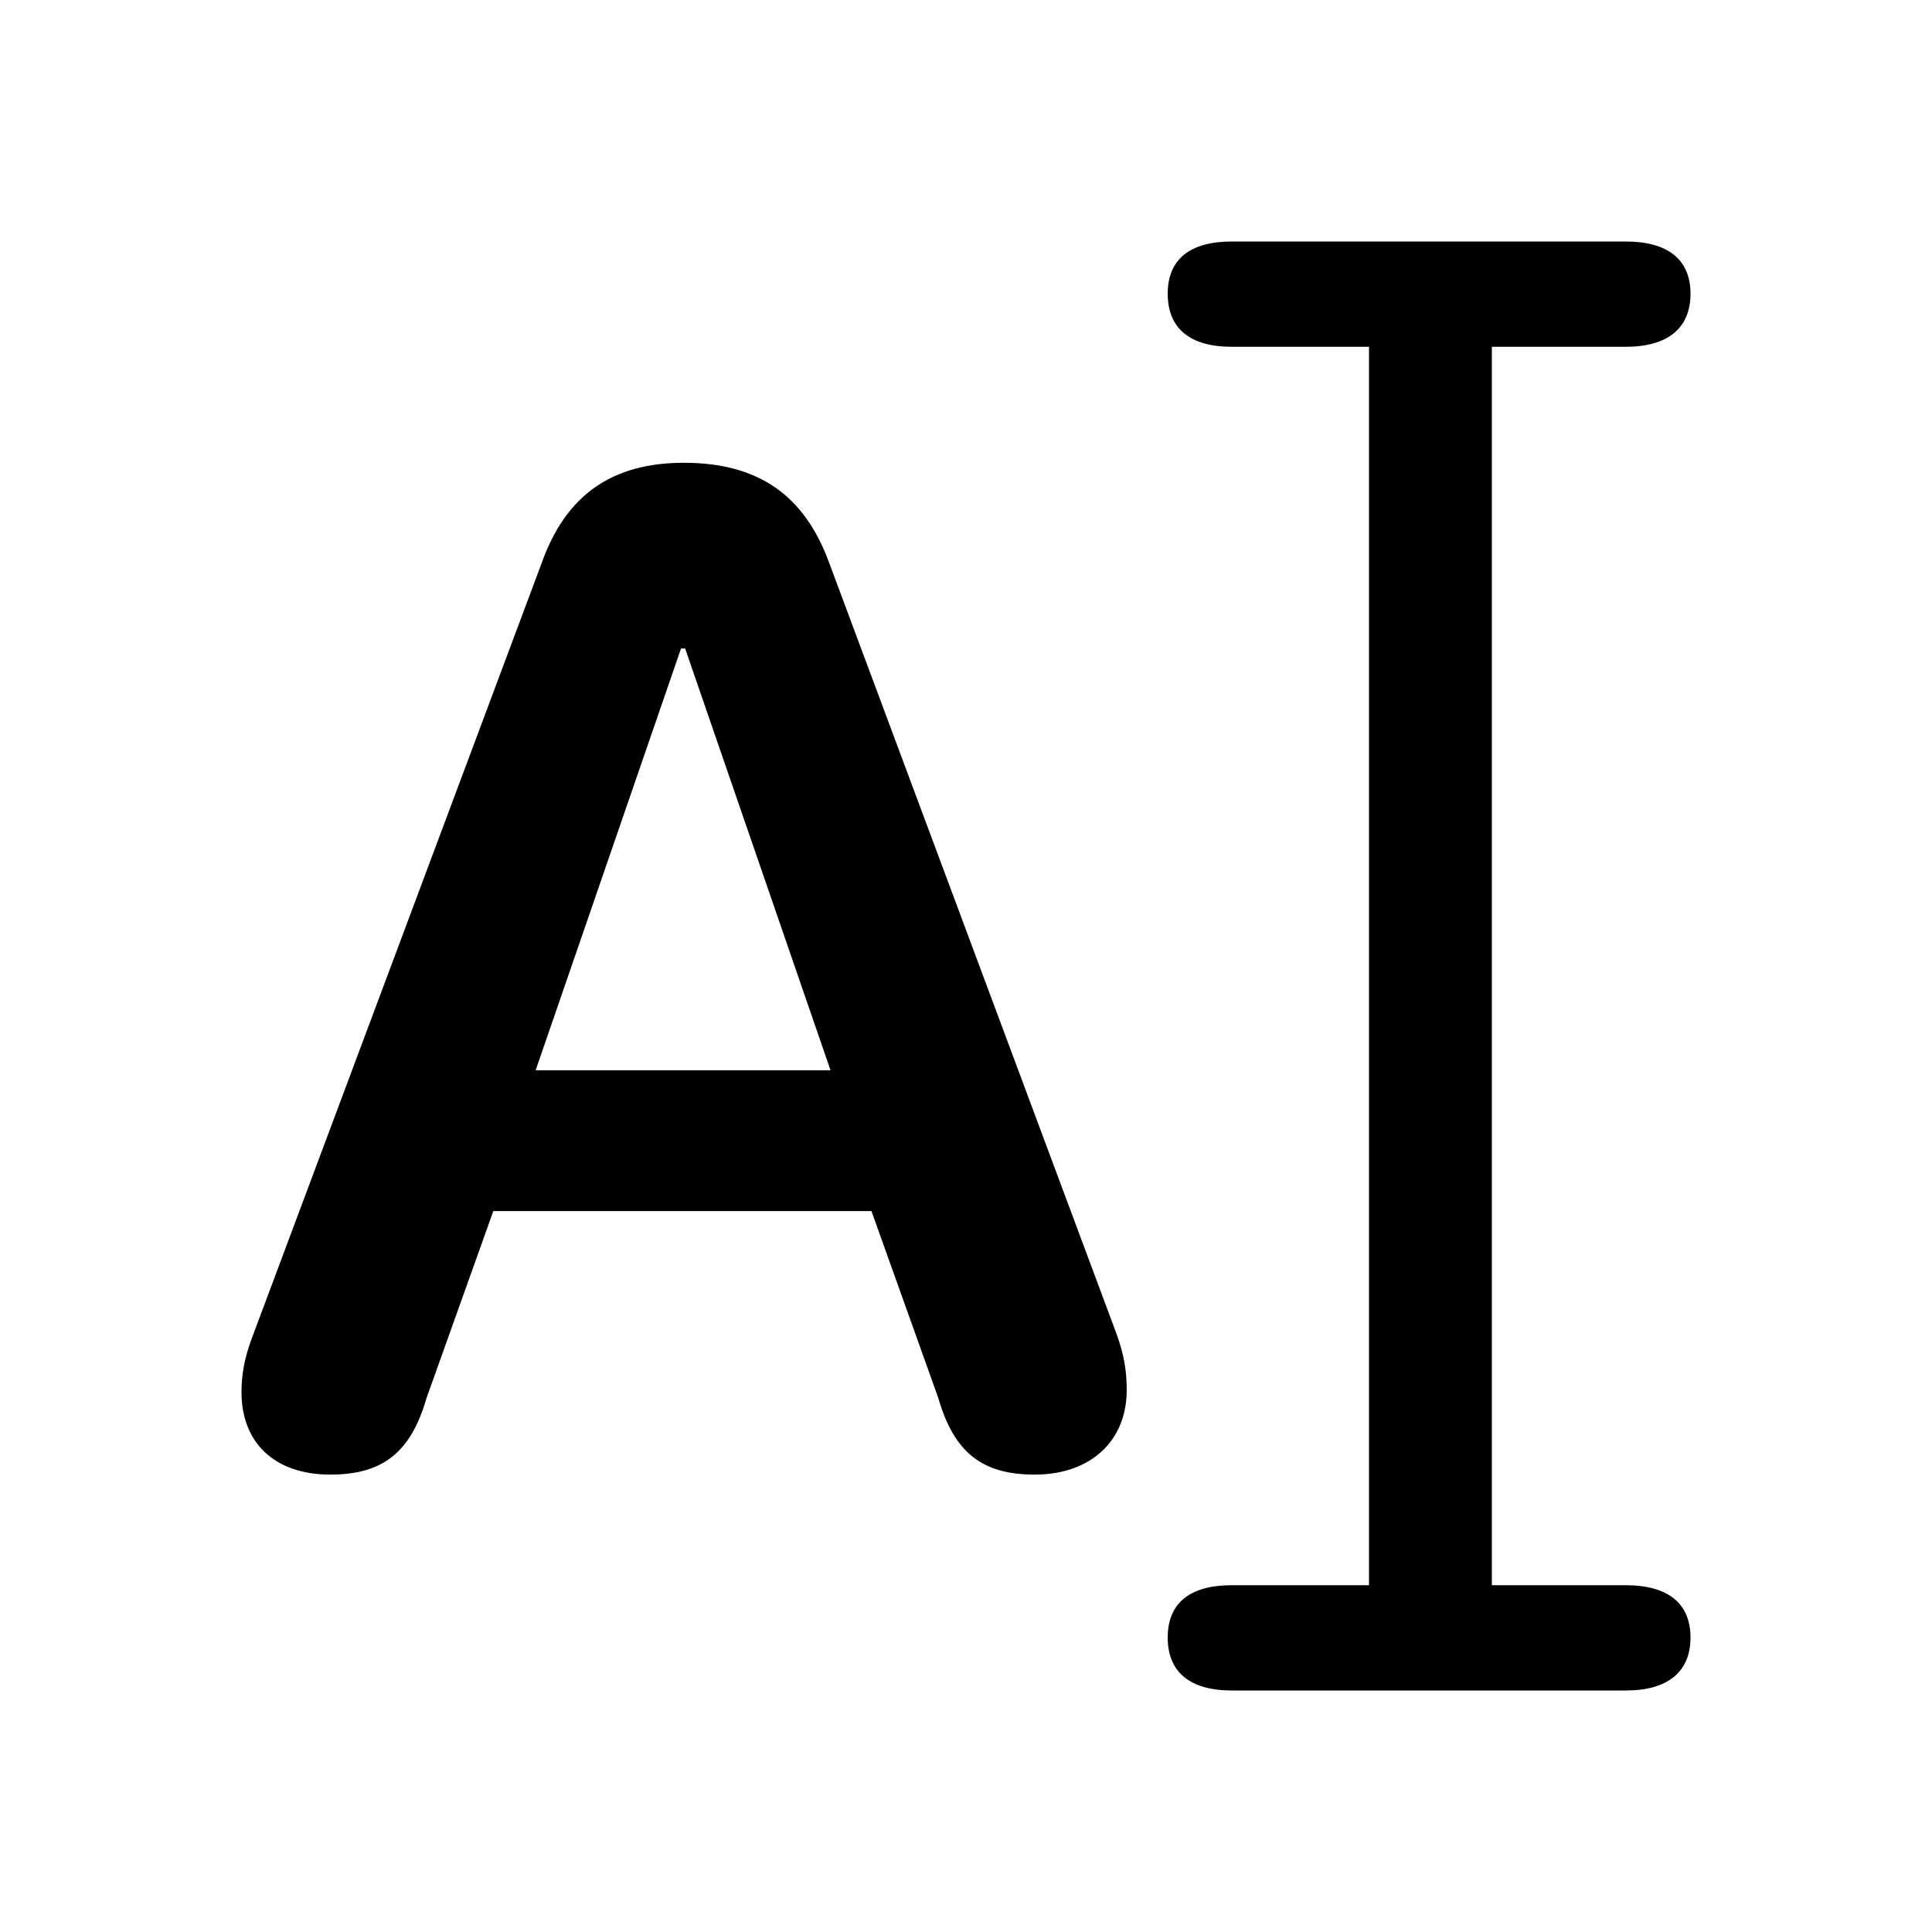 <svg width="32" height="32" viewBox="0 0 32 32" fill="none" xmlns="http://www.w3.org/2000/svg">
<path d="M20.403 28H26.926C27.627 28 28 27.689 28 27.123C28 26.556 27.627 26.256 26.926 26.256H24.71V5.744H26.926C27.627 5.744 28 5.433 28 4.866C28 4.3 27.627 4 26.926 4H20.403C19.702 4 19.341 4.3 19.341 4.866C19.341 5.433 19.702 5.744 20.403 5.744H22.675V26.256H20.403C19.702 26.256 19.341 26.556 19.341 27.123C19.341 27.689 19.702 28 20.403 28ZM5.47 24.424C6.34 24.424 6.804 24.057 7.064 23.158L8.171 20.059H14.434L15.542 23.158C15.802 24.057 16.266 24.424 17.136 24.424C18.063 24.424 18.662 23.869 18.662 23.024C18.662 22.703 18.617 22.436 18.493 22.092L13.733 9.32C13.326 8.209 12.569 7.665 11.325 7.665C10.127 7.665 9.37 8.209 8.974 9.32L4.17 22.169C4.045 22.503 4 22.78 4 23.058C4 23.902 4.554 24.424 5.47 24.424ZM8.872 17.727L11.28 10.741H11.348L13.756 17.727H8.872Z" fill="black"/>
</svg>
